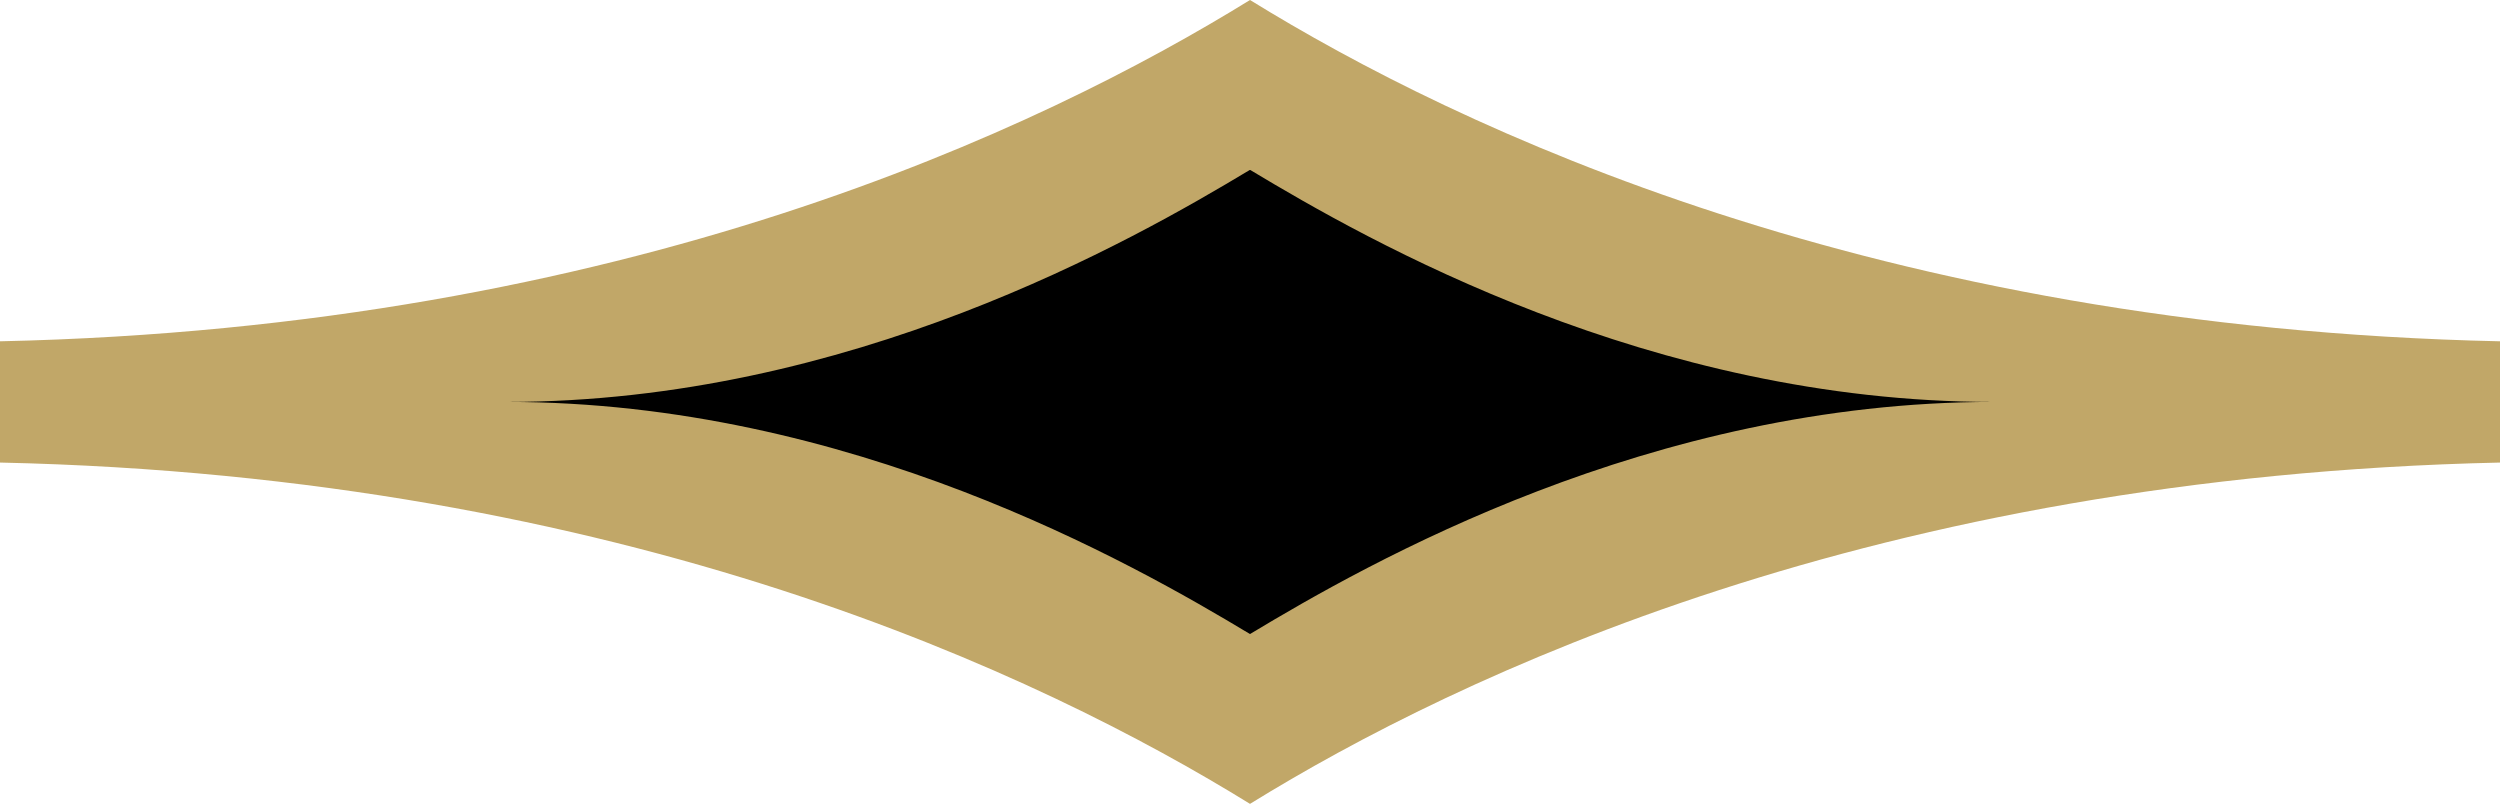 <svg xmlns="http://www.w3.org/2000/svg" viewBox="0 0 74.64 24">
  <g id="Layer_2" data-name="Layer 2">
    <g id="logo">
      <g>
        <ellipse cx="37.32" cy="12" rx="22.19" ry="6.93"/>
        <path d="M37.32,0C31.1,3.84,18.69,9.78,0,10.19v3.62c18.69.41,31.1,6.35,37.32,10.19C43.54,20.16,56,14.22,74.64,13.81V10.19C56,9.78,43.54,3.84,37.32,0Zm0,18.93C33.78,16.8,25.37,12,15.13,12c10.24,0,18.65-4.8,22.19-6.93C40.86,7.2,49.27,12,59.51,12,49.27,12,40.86,16.8,37.32,18.93Z" style="fill: #c1a768"/>
      </g>
    </g>
  </g>
</svg>
